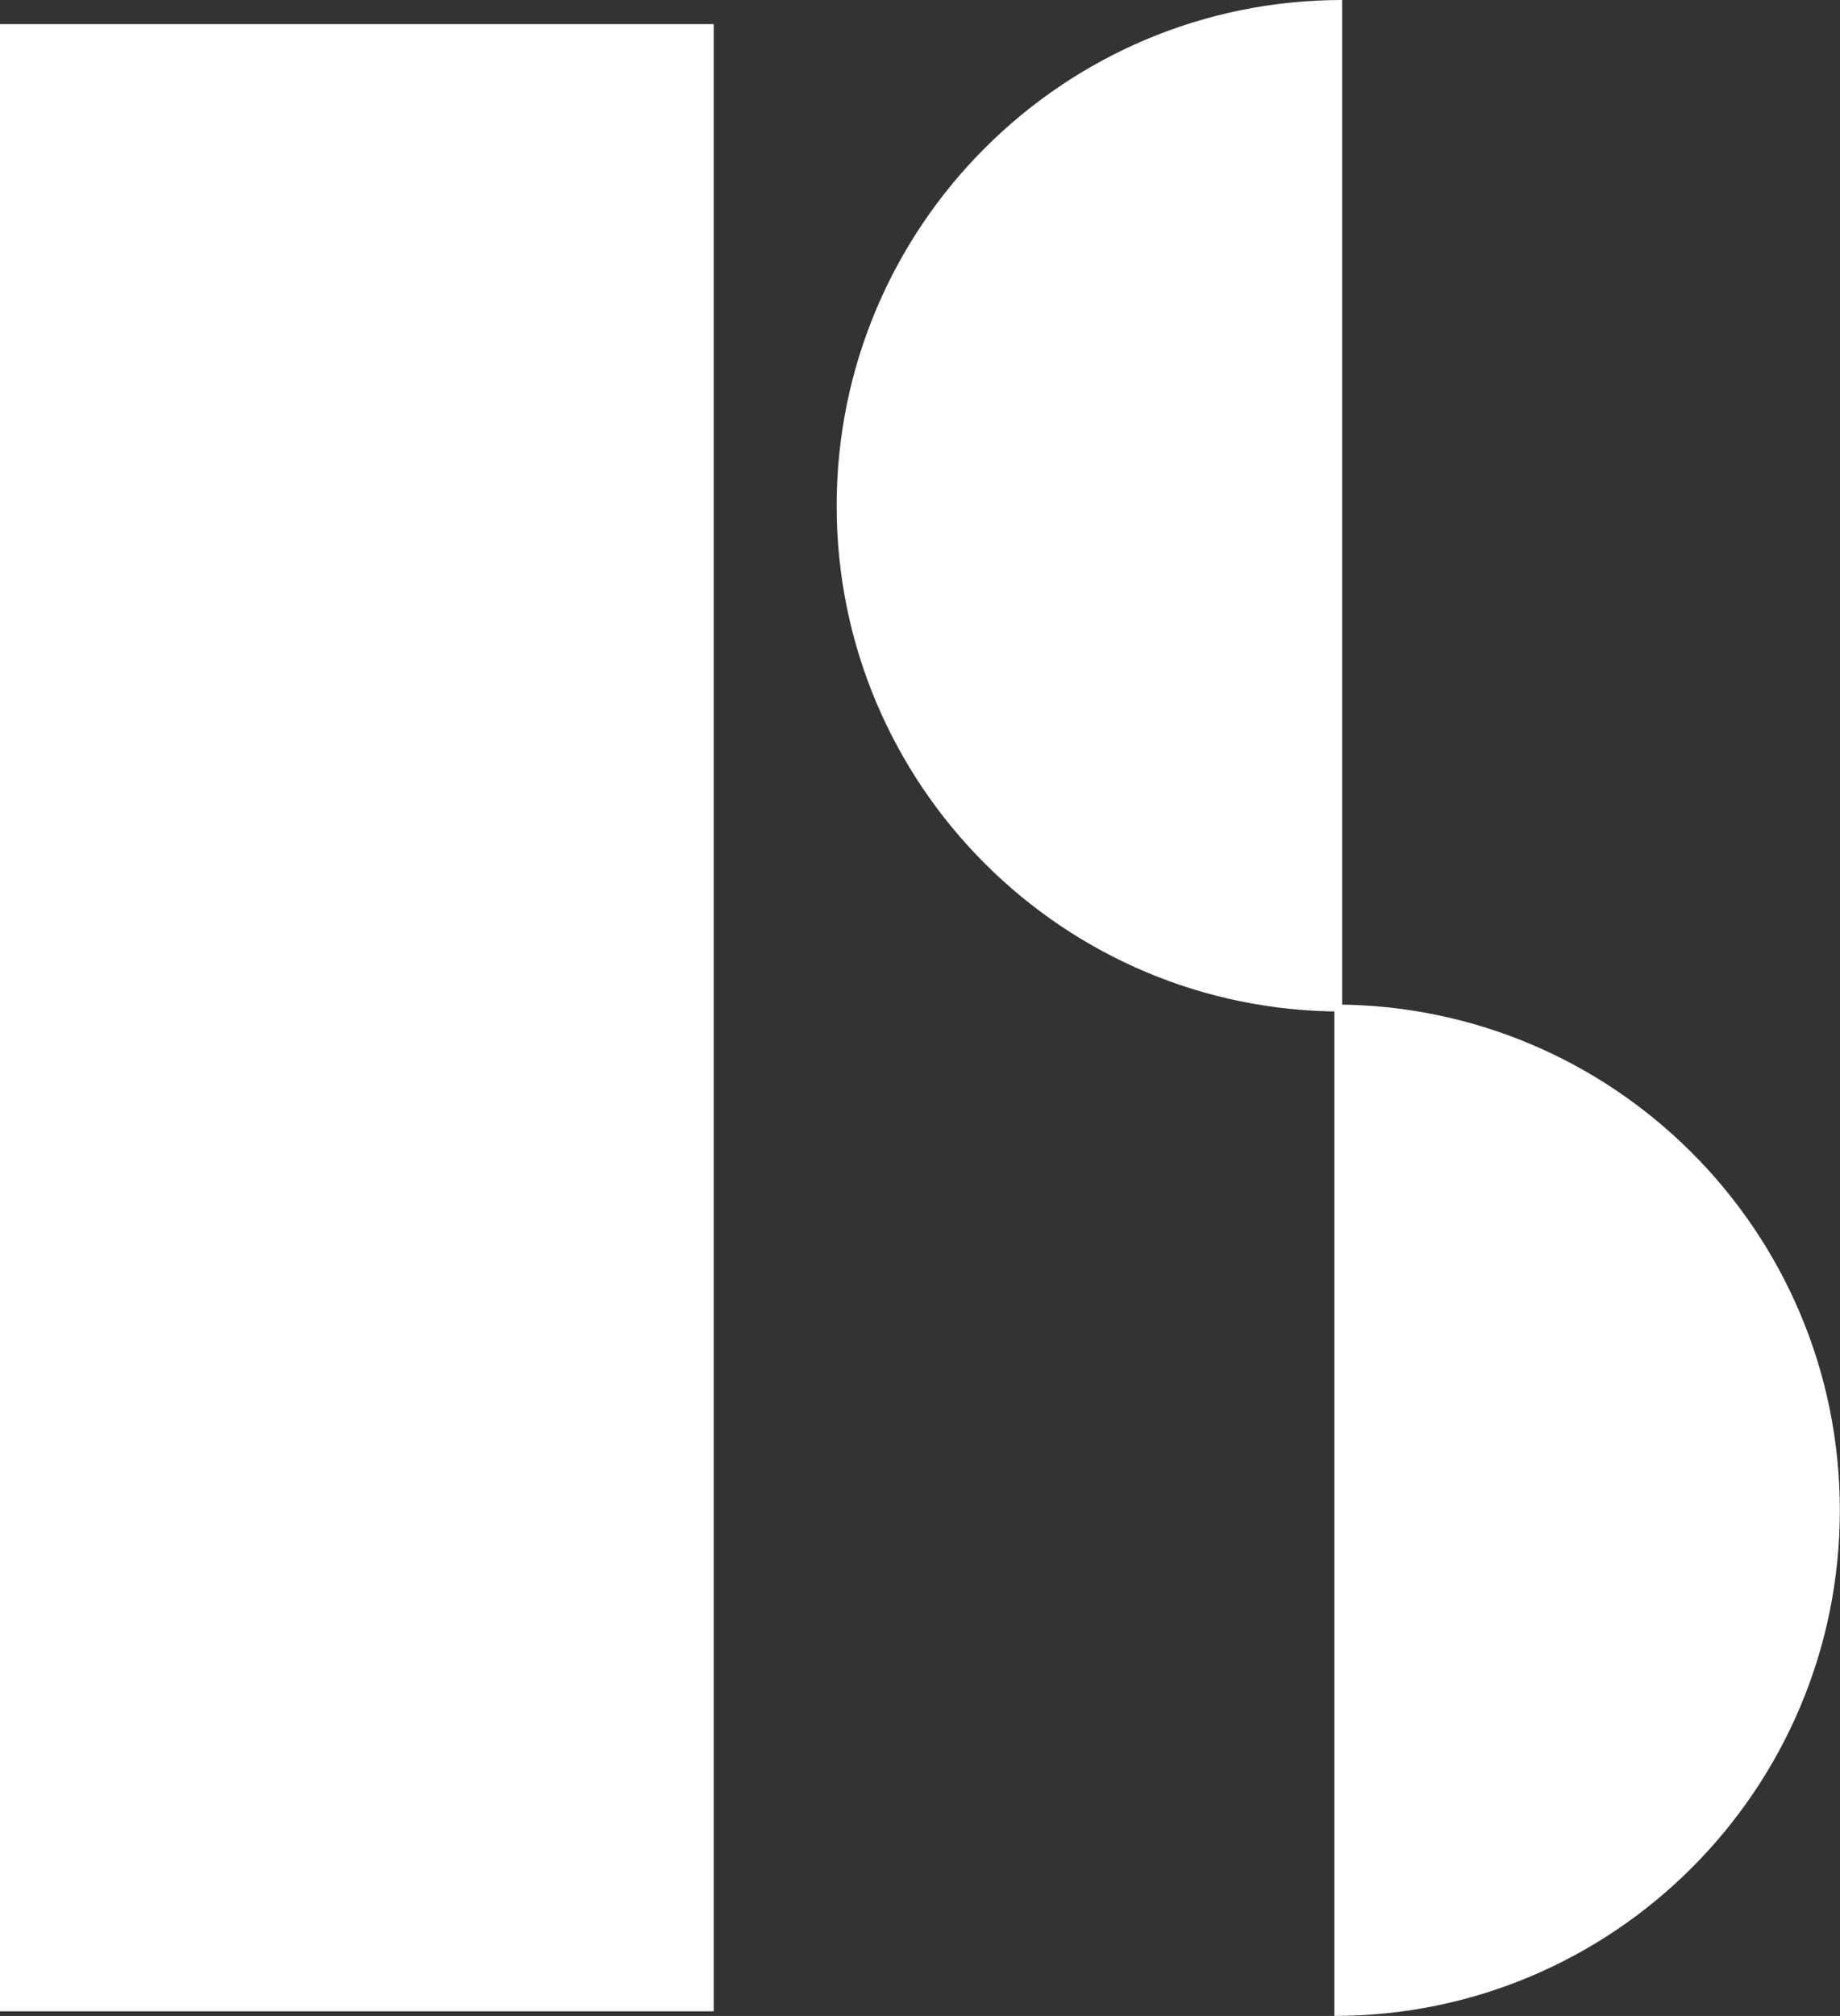 <?xml version="1.0" encoding="UTF-8"?>
<svg id="_レイヤー_2" data-name="レイヤー 2" xmlns="http://www.w3.org/2000/svg" viewBox="0 0 116.01 127.05">
  <rect x="0" y="0" width="116.01" height="127.05" fill="#333333" stroke="none"/>
  <defs>
    <style>
      .cls-1 {
        fill: #fff;
      }
    </style>
  </defs>
  <g id="_レイヤー_1-2" data-name="レイヤー 1">
    <g>
      <path class="cls-1" d="M84.62,63.75c-17.6,0-31.87-14.27-31.87-31.87S67.02,0,84.62,0v63.75Z"/>
      <path class="cls-1" d="M84.13,127.05c17.6,0,31.87-14.27,31.87-31.87s-14.27-31.87-31.87-31.87v63.75Z"/>
    </g>
    <rect class="cls-1" y="1.52" width="45" height="125.24"/>
  </g>
</svg>